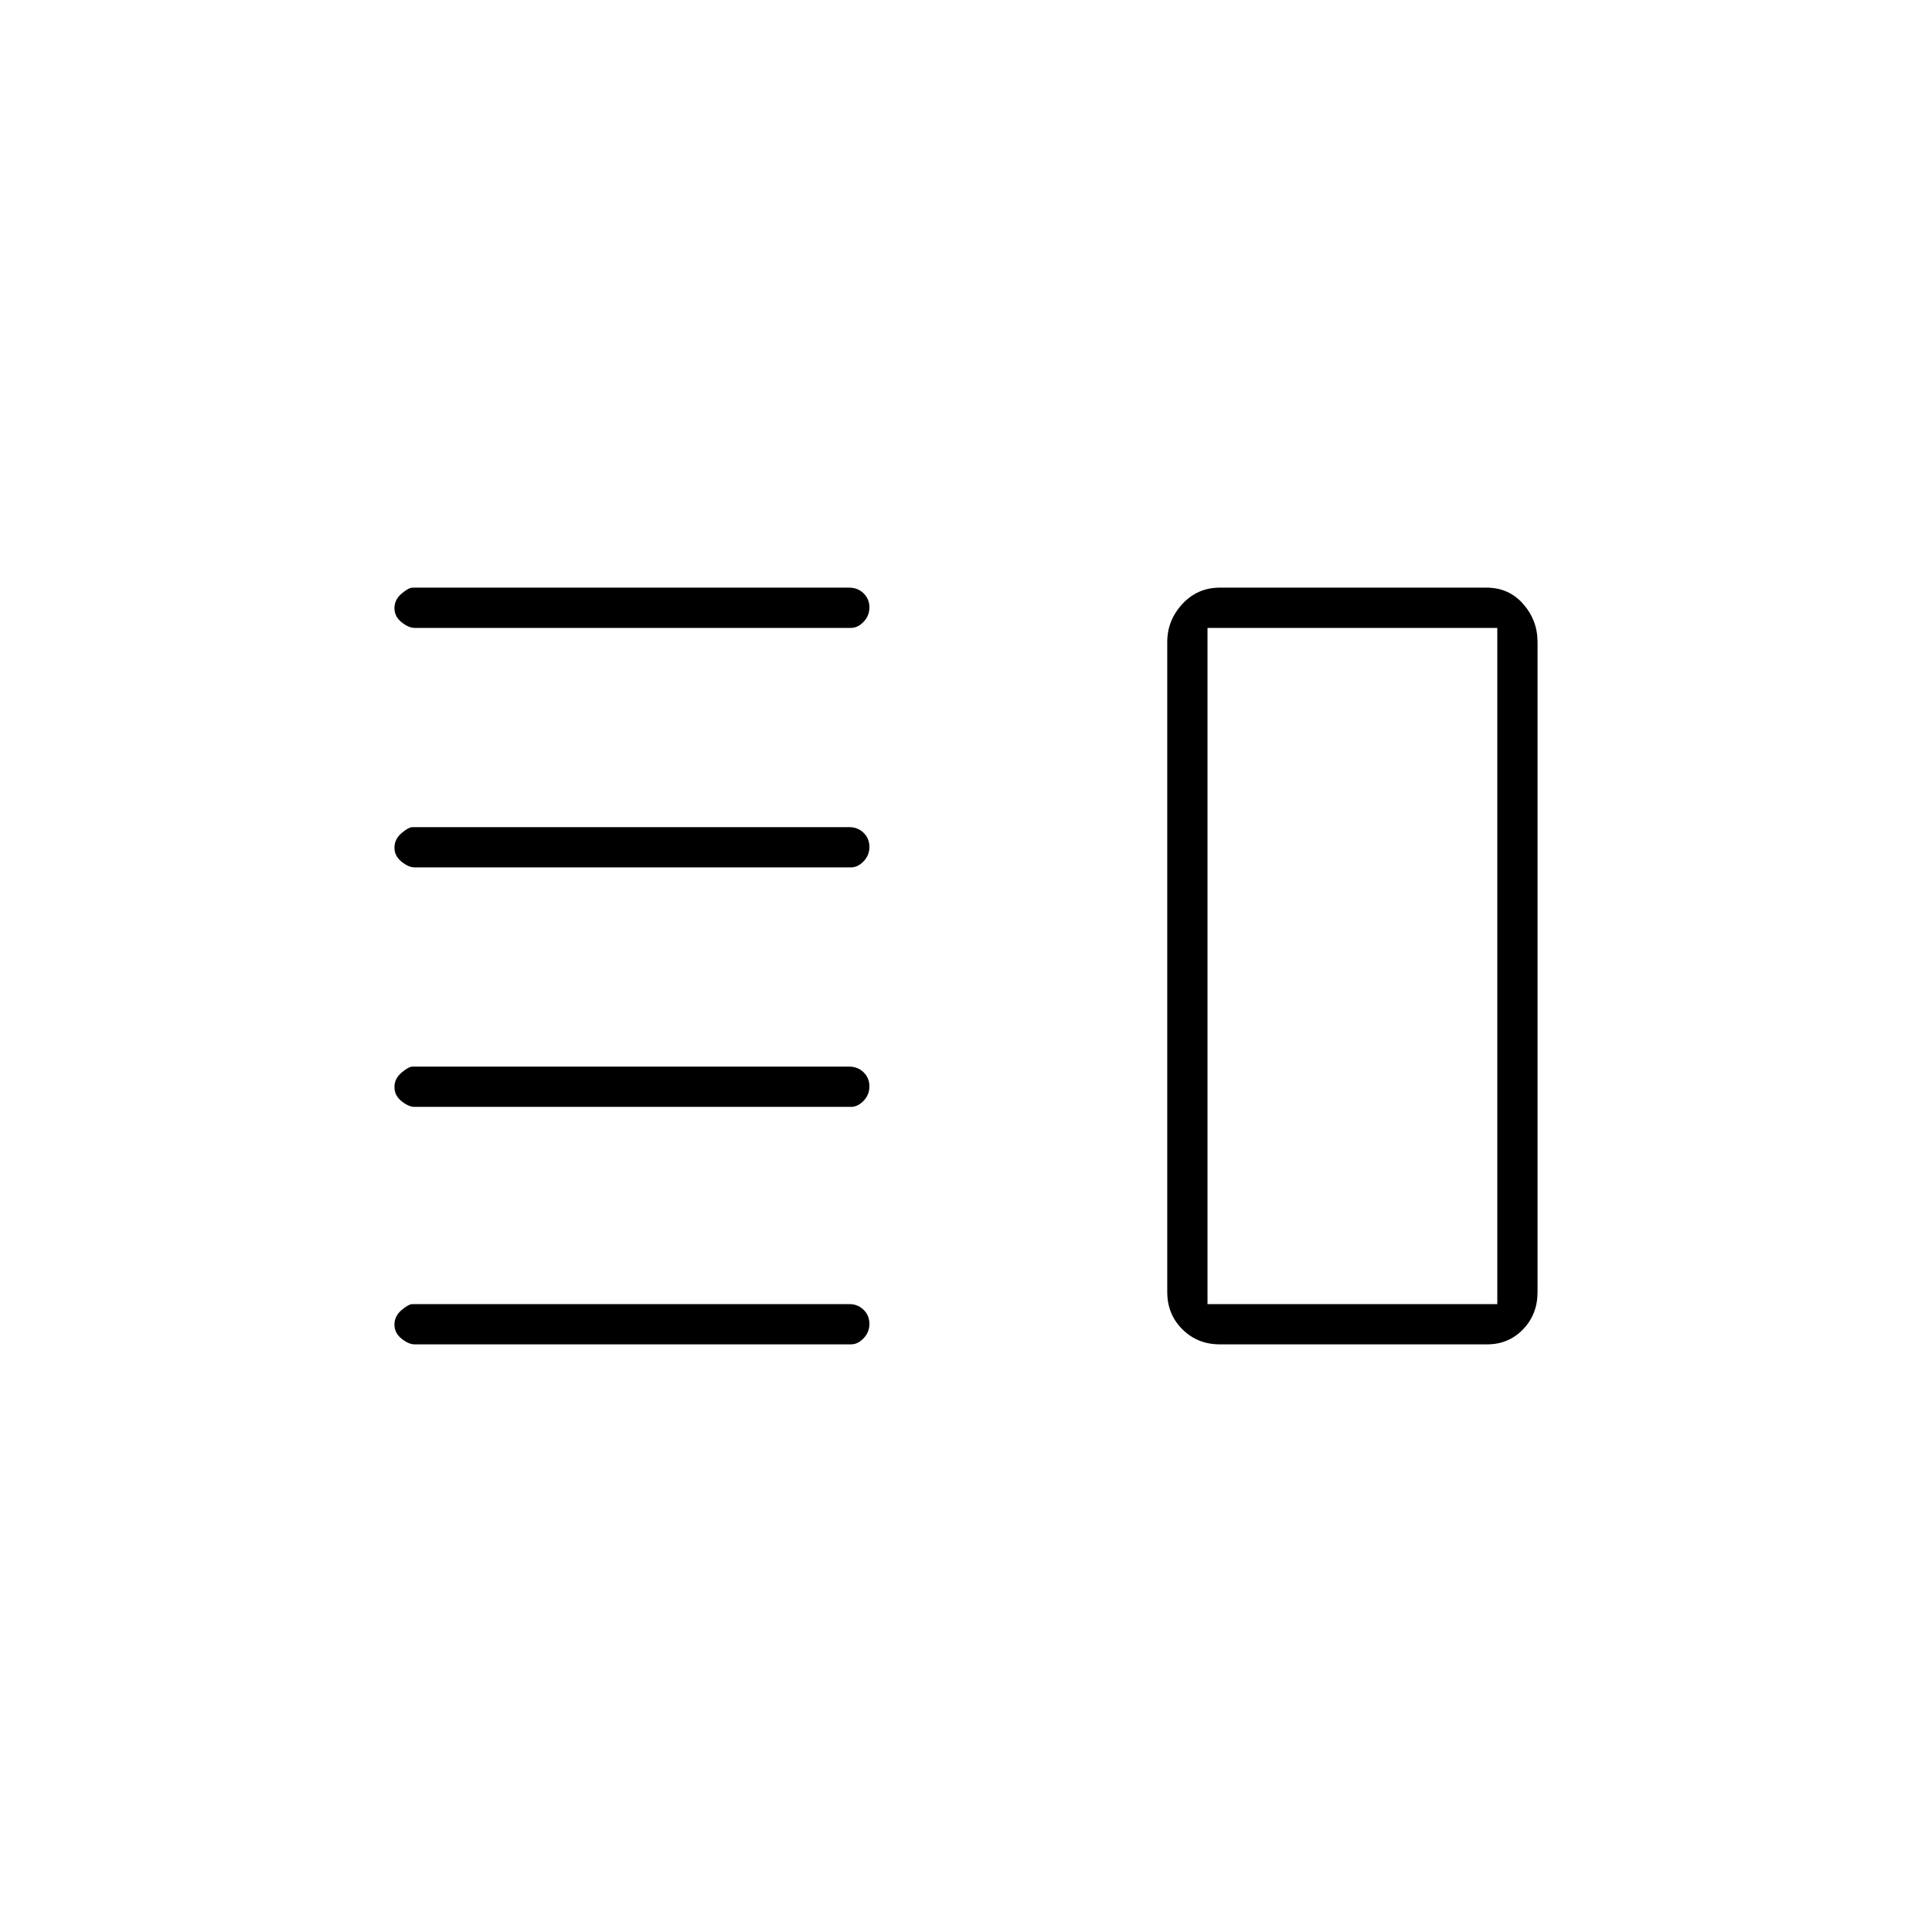 <svg xmlns="http://www.w3.org/2000/svg" height="20" viewBox="0 -960 960 960" width="20"><path d="M206-410q-2.95 0-6.475-2.825-3.525-2.824-3.525-7 0-4.175 3.5-7.175t5.5-3h216.986q4.256 0 7.135 2.825 2.879 2.824 2.879 7 0 4.175-2.9 7.175t-6.2 3H206Zm0 118q-2.95 0-6.475-2.825-3.525-2.824-3.525-7 0-4.175 3.5-7.175t5.5-3h216.986q4.256 0 7.135 2.825 2.879 2.824 2.879 7 0 4.175-2.9 7.175t-6.2 3H206Zm0-237q-2.95 0-6.475-2.825-3.525-2.824-3.525-7 0-4.175 3.5-7.175t5.5-3h216.986q4.256 0 7.135 2.825 2.879 2.824 2.879 7 0 4.175-2.9 7.175t-6.2 3H206Zm0-119q-2.95 0-6.475-2.825-3.525-2.824-3.525-7 0-4.175 3.5-7.175t5.5-3h216.986q4.256 0 7.135 2.825 2.879 2.824 2.879 7 0 4.175-2.9 7.175t-6.2 3H206Zm394 0v336-336Zm6.143 356q-11.111 0-18.627-7.475Q580-306.95 580-318v-323q0-10.75 7.502-18.875T606.094-668H738.66q11.09 0 18.215 8.125T764-641v323q0 11.05-7.188 18.525Q749.625-292 739-292H606.143ZM600-648v336h144v-336H600Z"/></svg>